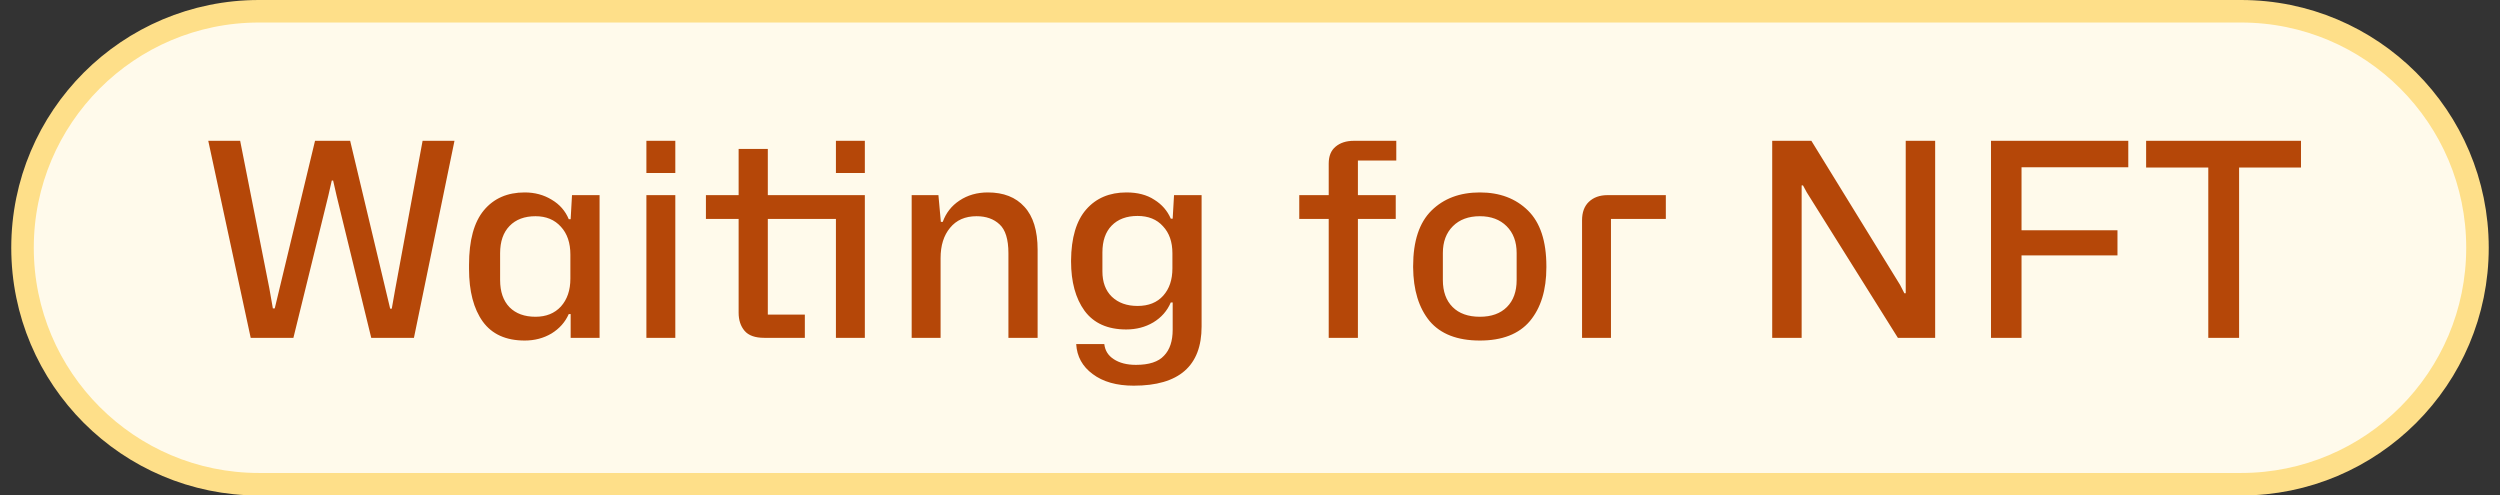 <svg width="111" height="22" viewBox="0 0 111 22" fill="none" xmlns="http://www.w3.org/2000/svg">
<rect x="0" y="0" width="111" height="22" fill="#333333" stroke="none"/>
<path d="M11.5 0.5H99.5C105.299 0.5 110 5.201 110 11C110 16.799 105.299 21.5 99.5 21.5H11.5C5.701 21.5 1 16.799 1 11C1 5.201 5.701 0.5 11.5 0.5Z" fill="#FFFAEB"/>
<path d="M11.5 0.5H99.5C105.299 0.5 110 5.201 110 11C110 16.799 105.299 21.5 99.5 21.5H11.5C5.701 21.5 1 16.799 1 11C1 5.201 5.701 0.5 11.5 0.5Z" stroke="#FEDF89"/>
<path d="M11.131 15L9.247 6.252H10.663L11.959 12.804L12.115 13.692H12.199L13.987 6.252H15.547L17.323 13.704H17.395L17.539 12.888L18.763 6.252H20.179L18.379 15H16.483L14.947 8.7L14.791 8.016H14.731L14.575 8.7L13.027 15H11.131ZM23.297 15.12C22.465 15.12 21.845 14.84 21.437 14.28C21.029 13.712 20.825 12.932 20.825 11.94V11.76C20.825 10.672 21.045 9.864 21.485 9.336C21.925 8.808 22.529 8.544 23.297 8.544C23.745 8.544 24.145 8.652 24.497 8.868C24.849 9.076 25.101 9.364 25.253 9.732H25.337L25.397 8.664H26.621V15H25.337V13.944H25.253C25.093 14.304 24.837 14.592 24.485 14.808C24.133 15.016 23.737 15.12 23.297 15.12ZM23.777 14.064C24.249 14.064 24.625 13.912 24.905 13.608C25.185 13.296 25.325 12.884 25.325 12.372V11.304C25.325 10.784 25.185 10.372 24.905 10.068C24.625 9.756 24.249 9.6 23.777 9.6C23.289 9.6 22.905 9.744 22.625 10.032C22.345 10.32 22.205 10.724 22.205 11.244V12.432C22.205 12.952 22.345 13.356 22.625 13.644C22.905 13.924 23.289 14.064 23.777 14.064ZM28.7 15V8.664H29.984V15H28.7ZM28.7 7.68V6.252H29.984V7.68H28.7ZM37.115 7.68V6.252H38.399V7.68H37.115ZM37.115 9.72H34.091V13.968H35.735V15H33.935C33.527 15 33.235 14.896 33.059 14.688C32.883 14.48 32.795 14.212 32.795 13.884V9.72H31.343V8.664H32.795V6.612H34.091V8.664H38.399V15H37.115V9.72ZM40.478 15V8.664H41.666L41.774 9.852H41.858C42.002 9.452 42.25 9.136 42.602 8.904C42.962 8.664 43.382 8.544 43.862 8.544C44.558 8.544 45.098 8.756 45.482 9.18C45.874 9.604 46.07 10.24 46.07 11.088V15H44.774V11.244C44.774 10.628 44.642 10.2 44.378 9.96C44.122 9.72 43.782 9.6 43.358 9.6C42.854 9.6 42.462 9.772 42.182 10.116C41.902 10.452 41.762 10.9 41.762 11.46V15H40.478ZM50.339 17.124C49.579 17.124 48.971 16.952 48.515 16.608C48.059 16.272 47.815 15.828 47.783 15.276H49.031C49.063 15.564 49.203 15.788 49.451 15.948C49.707 16.116 50.035 16.2 50.435 16.2C51.019 16.2 51.435 16.064 51.683 15.792C51.939 15.528 52.067 15.144 52.067 14.64V13.428H51.983C51.823 13.804 51.563 14.1 51.203 14.316C50.851 14.524 50.451 14.628 50.003 14.628C49.179 14.628 48.563 14.352 48.155 13.8C47.755 13.248 47.555 12.516 47.555 11.604V11.568C47.563 10.56 47.787 9.804 48.227 9.3C48.667 8.796 49.263 8.544 50.015 8.544C50.511 8.544 50.923 8.652 51.251 8.868C51.587 9.076 51.831 9.356 51.983 9.708H52.067L52.127 8.664H53.351V14.496C53.351 16.248 52.347 17.124 50.339 17.124ZM50.507 13.584C50.995 13.584 51.375 13.432 51.647 13.128C51.919 12.824 52.055 12.42 52.055 11.916V11.244C52.055 10.74 51.915 10.34 51.635 10.044C51.363 9.74 50.987 9.588 50.507 9.588C50.019 9.588 49.635 9.732 49.355 10.02C49.083 10.3 48.947 10.696 48.947 11.208V12.048C48.947 12.528 49.087 12.904 49.367 13.176C49.655 13.448 50.035 13.584 50.507 13.584ZM61.971 9.72H60.291V15H58.995V9.72H57.687V8.664H58.995V7.26C58.995 6.932 59.095 6.684 59.295 6.516C59.503 6.34 59.775 6.252 60.111 6.252H61.995V7.128H60.291V8.664H61.971V9.72ZM65.707 15.12C64.707 15.12 63.963 14.832 63.475 14.256C62.995 13.672 62.751 12.876 62.743 11.868V11.82C62.743 10.708 63.015 9.884 63.559 9.348C64.103 8.812 64.819 8.544 65.707 8.544C66.587 8.544 67.299 8.812 67.843 9.348C68.387 9.884 68.659 10.708 68.659 11.82V11.868C68.659 12.876 68.415 13.672 67.927 14.256C67.439 14.832 66.699 15.12 65.707 15.12ZM65.707 14.064C66.219 14.064 66.619 13.92 66.907 13.632C67.195 13.344 67.339 12.944 67.339 12.432V11.232C67.339 10.736 67.191 10.34 66.895 10.044C66.599 9.748 66.203 9.6 65.707 9.6C65.203 9.6 64.803 9.748 64.507 10.044C64.211 10.34 64.063 10.736 64.063 11.232V12.432C64.063 12.944 64.207 13.344 64.495 13.632C64.783 13.92 65.187 14.064 65.707 14.064ZM70.243 15V9.78C70.243 9.428 70.343 9.156 70.543 8.964C70.751 8.764 71.027 8.664 71.371 8.664H73.963V9.72H71.527V15H70.243ZM78.686 15V6.252H80.425L84.362 12.648L84.553 13.02H84.614V6.252H85.921V15H84.266L80.222 8.544L80.053 8.232H79.993V15H78.686ZM88.4 15V6.252H94.496V7.428H89.756V10.224H94.016V11.34H89.756V15H88.4ZM102.164 7.44H99.416V15H98.048V7.44H95.288V6.252H102.164V7.44Z" fill="#B54708"/>
</svg>
